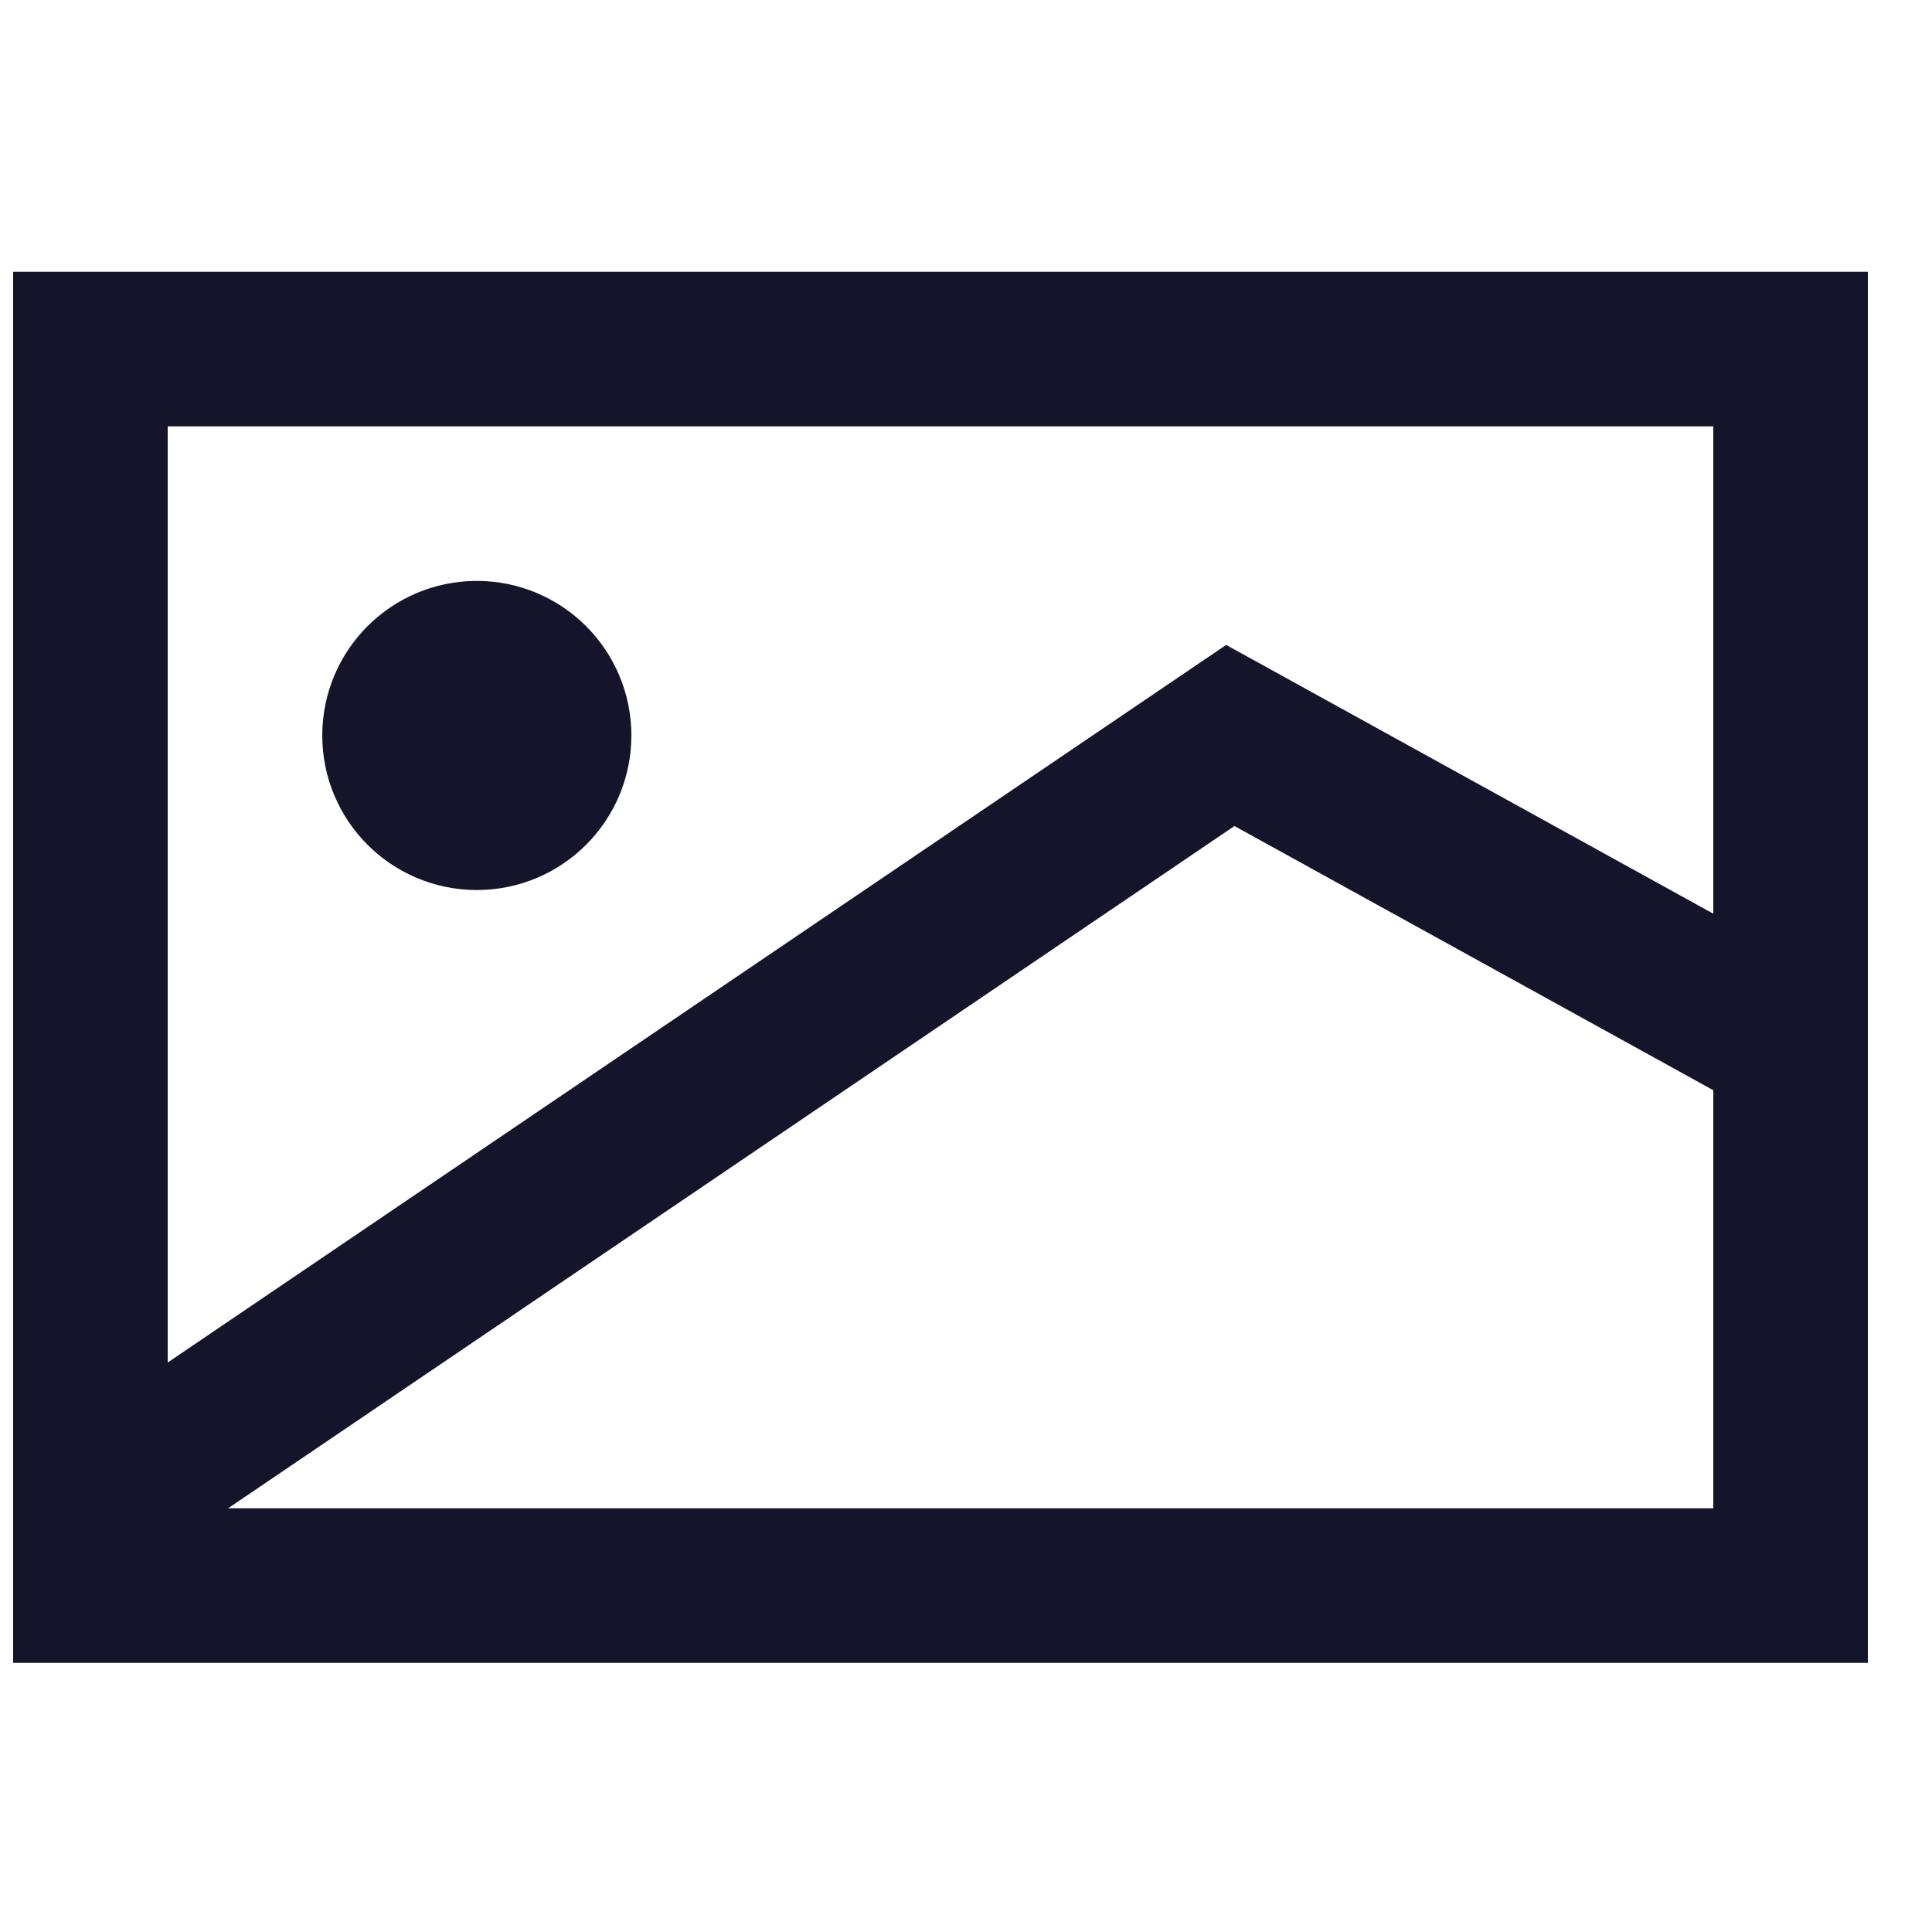 <svg width="25" height="25" viewBox="0 0 25 25" fill="none" xmlns="http://www.w3.org/2000/svg">
<path d="M1.17 4.517H23.17V20.517H1.17V4.517Z" stroke="#14142B" stroke-width="2"/>
<path d="M1.17 19.517L15.92 9.517L23.17 13.517" stroke="#14142B" stroke-width="2"/>
<circle cx="6.17" cy="9.517" r="1" stroke="#14142B" stroke-width="2"/>
</svg>
